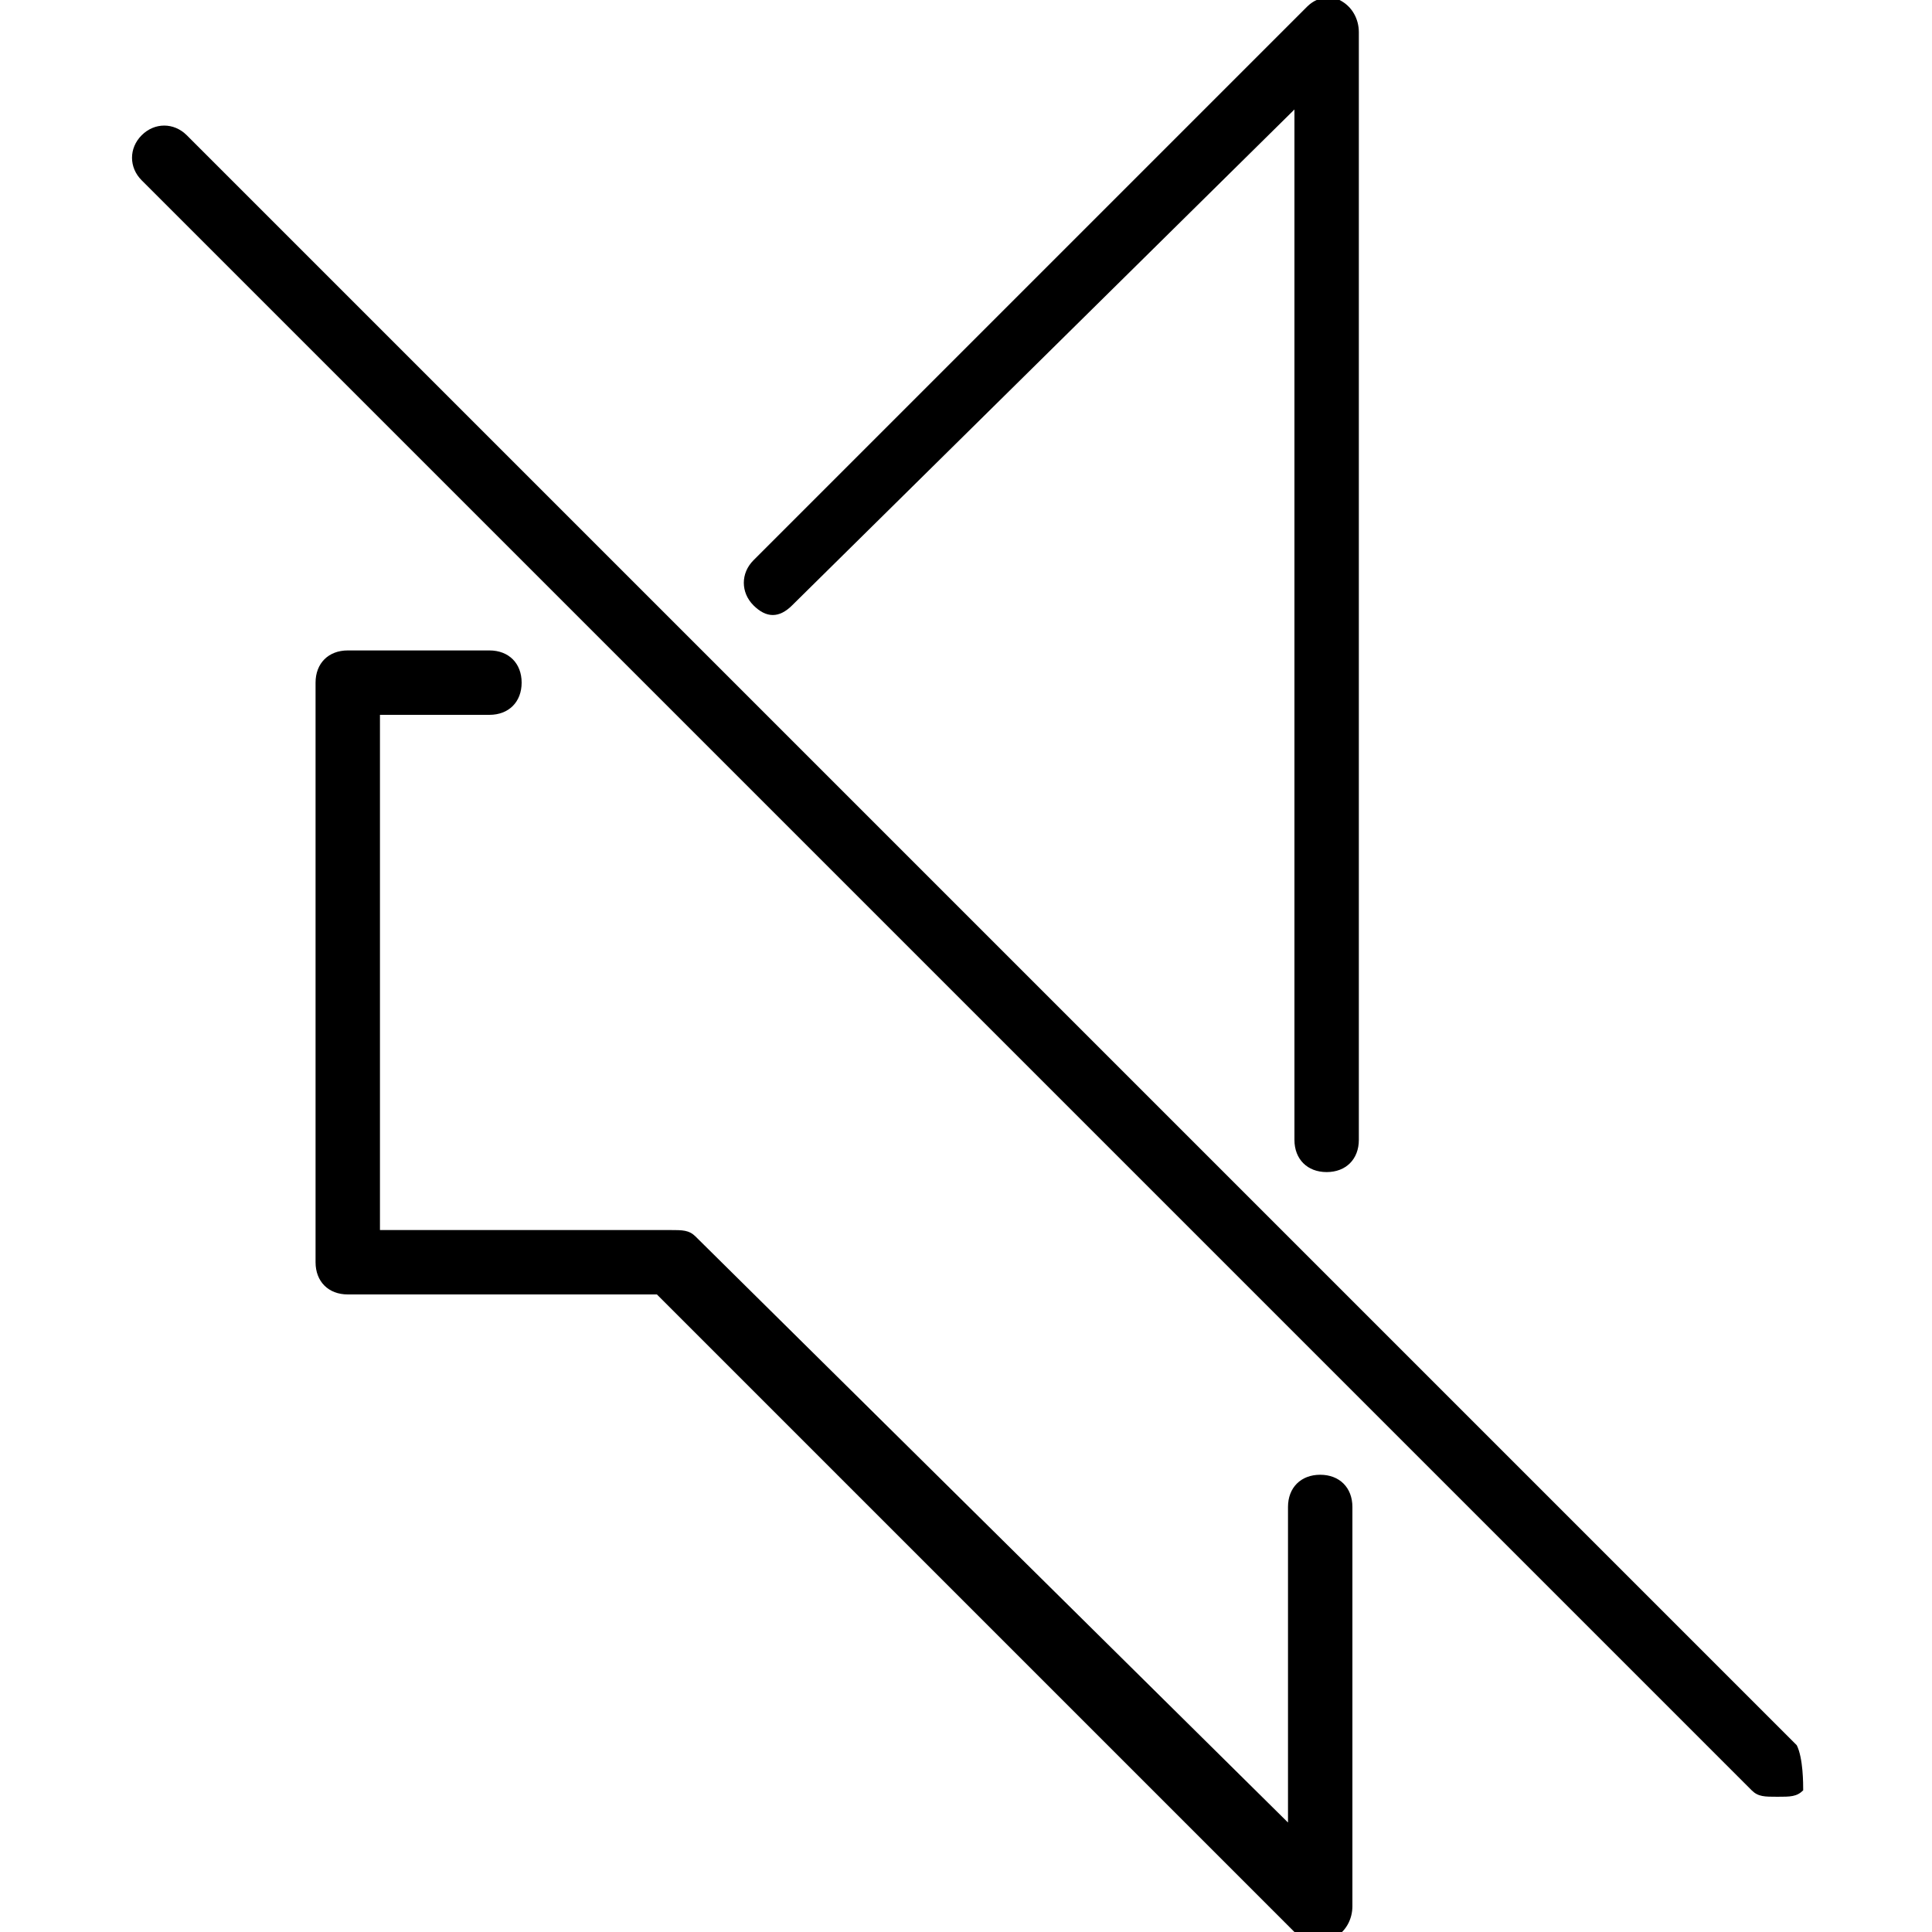 <?xml version="1.0" encoding="utf-8"?>
<!-- Generator: Adobe Illustrator 19.0.0, SVG Export Plug-In . SVG Version: 6.00 Build 0)  -->
<svg version="1.1" id="Layer_1" xmlns="http://www.w3.org/2000/svg" xmlns:xlink="http://www.w3.org/1999/xlink" x="0px" y="0px"
	 viewBox="-236 286 30 30" style="enable-background:new -236 286 30 30;" xml:space="preserve">
<g>
	<path d="M-208.1,313.1l-25-25c-0.2-0.2-0.5-0.2-0.7,0s-0.2,0.5,0,0.7l25,25c0.1,0.1,0.2,0.1,0.4,0.1c0.2,0,0.3,0,0.4-0.1
		C-208,313.7-208,313.3-208.1,313.1z"/>
	<path d="M-215.5,308.9c-0.3,0-0.5,0.2-0.5,0.5v4.9l-9.2-9.1c-0.1-0.1-0.2-0.1-0.4-0.1h-4.5v-8h1.7c0.3,0,0.5-0.2,0.5-0.5
		s-0.2-0.5-0.5-0.5h-2.2c-0.3,0-0.5,0.2-0.5,0.5v9c0,0.3,0.2,0.5,0.5,0.5h4.8l9.9,9.9c0.1,0.1,0.2,0.1,0.4,0.1c0.1,0,0.1,0,0.2,0
		c0.2-0.1,0.3-0.3,0.3-0.5v-6.2C-215,309.1-215.2,308.9-215.5,308.9z"/>
	<path d="M-223.7,295.4l7.8-7.7v16c0,0.3,0.2,0.5,0.5,0.5s0.5-0.2,0.5-0.5v-17.2c0-0.2-0.1-0.4-0.3-0.5s-0.4,0-0.5,0.1l-8.6,8.6
		c-0.2,0.2-0.2,0.5,0,0.7S-223.9,295.6-223.7,295.4z"/>
</g>
</svg>
